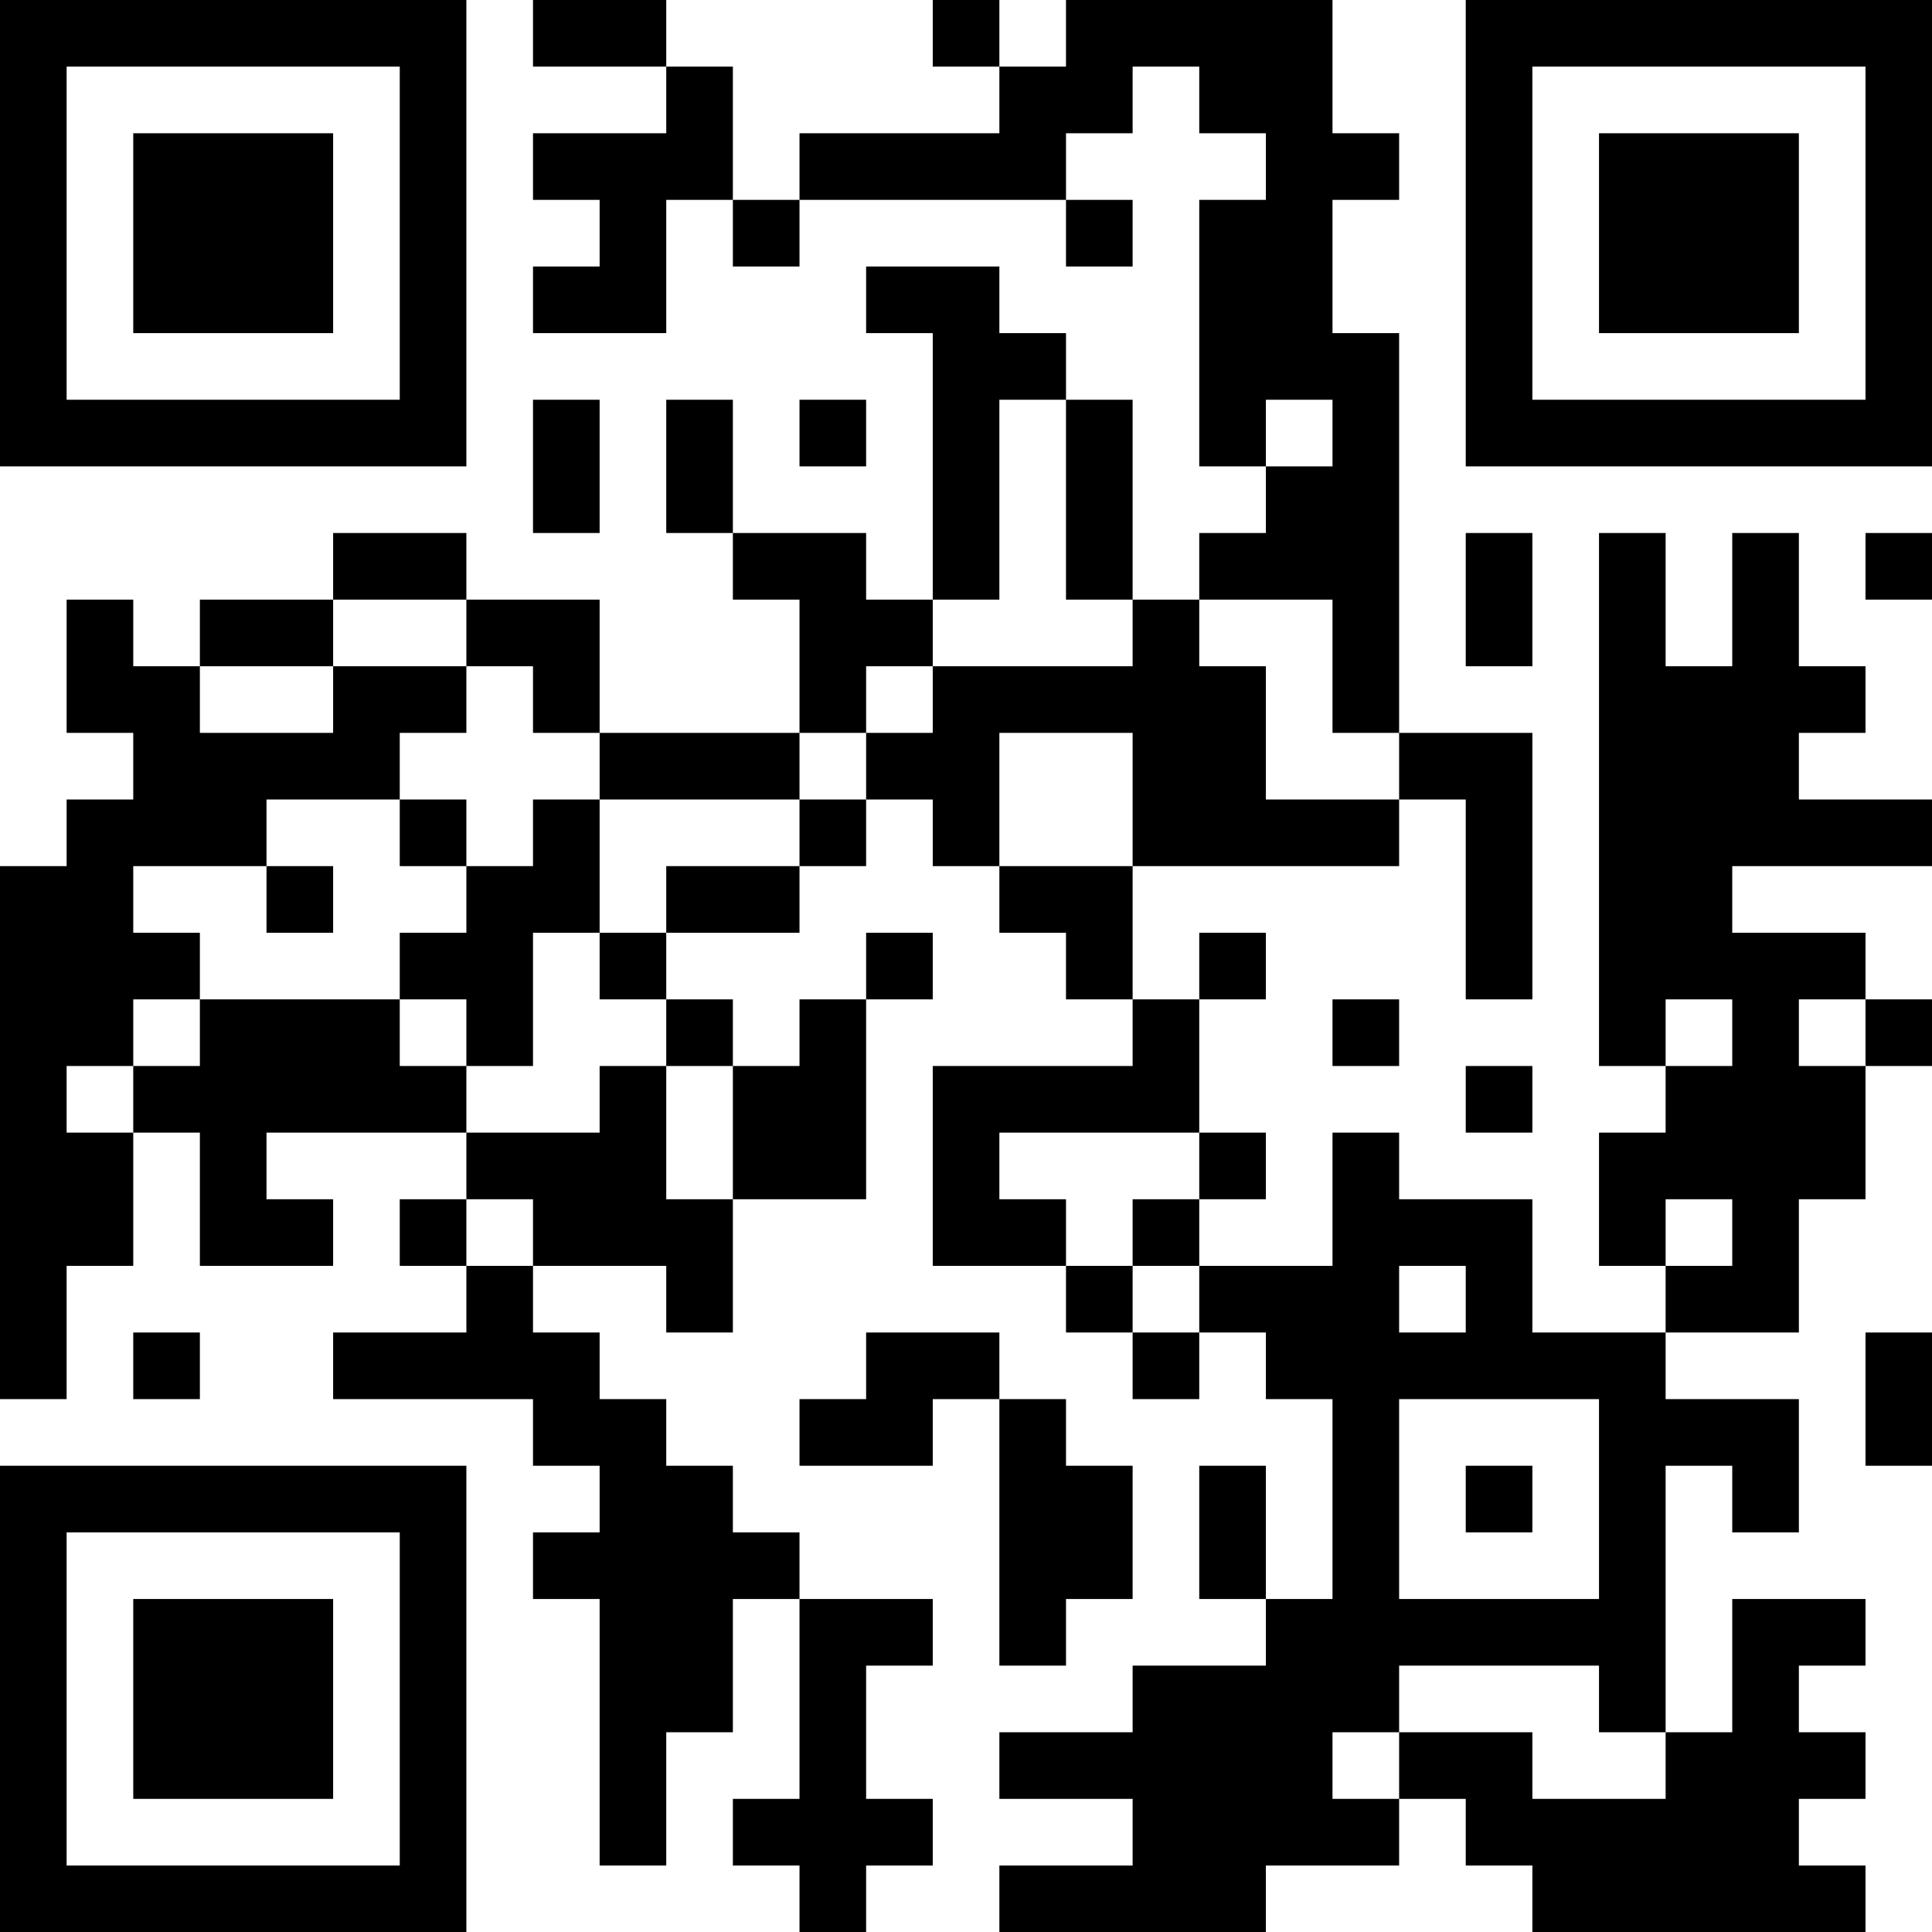 <?xml version="1.0" encoding="UTF-8"?>
<svg xmlns="http://www.w3.org/2000/svg" version="1.1" width="200" height="200" viewBox="0 0 200 200"><rect x="0" y="0" width="200" height="200" fill="#ffffff"/><g transform="scale(6.897)"><g transform="translate(0,0)"><path fill-rule="evenodd" d="M8 0L8 1L10 1L10 2L8 2L8 3L9 3L9 4L8 4L8 5L10 5L10 3L11 3L11 4L12 4L12 3L16 3L16 4L17 4L17 3L16 3L16 2L17 2L17 1L18 1L18 2L19 2L19 3L18 3L18 7L19 7L19 8L18 8L18 9L17 9L17 6L16 6L16 5L15 5L15 4L13 4L13 5L14 5L14 9L13 9L13 8L11 8L11 6L10 6L10 8L11 8L11 9L12 9L12 11L9 11L9 9L7 9L7 8L5 8L5 9L3 9L3 10L2 10L2 9L1 9L1 11L2 11L2 12L1 12L1 13L0 13L0 21L1 21L1 19L2 19L2 17L3 17L3 19L5 19L5 18L4 18L4 17L7 17L7 18L6 18L6 19L7 19L7 20L5 20L5 21L8 21L8 22L9 22L9 23L8 23L8 24L9 24L9 28L10 28L10 26L11 26L11 24L12 24L12 27L11 27L11 28L12 28L12 29L13 29L13 28L14 28L14 27L13 27L13 25L14 25L14 24L12 24L12 23L11 23L11 22L10 22L10 21L9 21L9 20L8 20L8 19L10 19L10 20L11 20L11 18L13 18L13 15L14 15L14 14L13 14L13 15L12 15L12 16L11 16L11 15L10 15L10 14L12 14L12 13L13 13L13 12L14 12L14 13L15 13L15 14L16 14L16 15L17 15L17 16L14 16L14 19L16 19L16 20L17 20L17 21L18 21L18 20L19 20L19 21L20 21L20 24L19 24L19 22L18 22L18 24L19 24L19 25L17 25L17 26L15 26L15 27L17 27L17 28L15 28L15 29L19 29L19 28L21 28L21 27L22 27L22 28L23 28L23 29L28 29L28 28L27 28L27 27L28 27L28 26L27 26L27 25L28 25L28 24L26 24L26 26L25 26L25 22L26 22L26 23L27 23L27 21L25 21L25 20L27 20L27 18L28 18L28 16L29 16L29 15L28 15L28 14L26 14L26 13L29 13L29 12L27 12L27 11L28 11L28 10L27 10L27 8L26 8L26 10L25 10L25 8L24 8L24 16L25 16L25 17L24 17L24 19L25 19L25 20L23 20L23 18L21 18L21 17L20 17L20 19L18 19L18 18L19 18L19 17L18 17L18 15L19 15L19 14L18 14L18 15L17 15L17 13L21 13L21 12L22 12L22 15L23 15L23 11L21 11L21 5L20 5L20 3L21 3L21 2L20 2L20 0L16 0L16 1L15 1L15 0L14 0L14 1L15 1L15 2L12 2L12 3L11 3L11 1L10 1L10 0ZM8 6L8 8L9 8L9 6ZM12 6L12 7L13 7L13 6ZM15 6L15 9L14 9L14 10L13 10L13 11L12 11L12 12L9 12L9 11L8 11L8 10L7 10L7 9L5 9L5 10L3 10L3 11L5 11L5 10L7 10L7 11L6 11L6 12L4 12L4 13L2 13L2 14L3 14L3 15L2 15L2 16L1 16L1 17L2 17L2 16L3 16L3 15L6 15L6 16L7 16L7 17L9 17L9 16L10 16L10 18L11 18L11 16L10 16L10 15L9 15L9 14L10 14L10 13L12 13L12 12L13 12L13 11L14 11L14 10L17 10L17 9L16 9L16 6ZM19 6L19 7L20 7L20 6ZM22 8L22 10L23 10L23 8ZM28 8L28 9L29 9L29 8ZM18 9L18 10L19 10L19 12L21 12L21 11L20 11L20 9ZM15 11L15 13L17 13L17 11ZM6 12L6 13L7 13L7 14L6 14L6 15L7 15L7 16L8 16L8 14L9 14L9 12L8 12L8 13L7 13L7 12ZM4 13L4 14L5 14L5 13ZM20 15L20 16L21 16L21 15ZM25 15L25 16L26 16L26 15ZM27 15L27 16L28 16L28 15ZM22 16L22 17L23 17L23 16ZM15 17L15 18L16 18L16 19L17 19L17 20L18 20L18 19L17 19L17 18L18 18L18 17ZM7 18L7 19L8 19L8 18ZM25 18L25 19L26 19L26 18ZM21 19L21 20L22 20L22 19ZM2 20L2 21L3 21L3 20ZM13 20L13 21L12 21L12 22L14 22L14 21L15 21L15 25L16 25L16 24L17 24L17 22L16 22L16 21L15 21L15 20ZM28 20L28 22L29 22L29 20ZM21 21L21 24L24 24L24 21ZM22 22L22 23L23 23L23 22ZM21 25L21 26L20 26L20 27L21 27L21 26L23 26L23 27L25 27L25 26L24 26L24 25ZM0 0L0 7L7 7L7 0ZM1 1L1 6L6 6L6 1ZM2 2L2 5L5 5L5 2ZM22 0L22 7L29 7L29 0ZM23 1L23 6L28 6L28 1ZM24 2L24 5L27 5L27 2ZM0 22L0 29L7 29L7 22ZM1 23L1 28L6 28L6 23ZM2 24L2 27L5 27L5 24Z" fill="#000000"/></g></g></svg>
